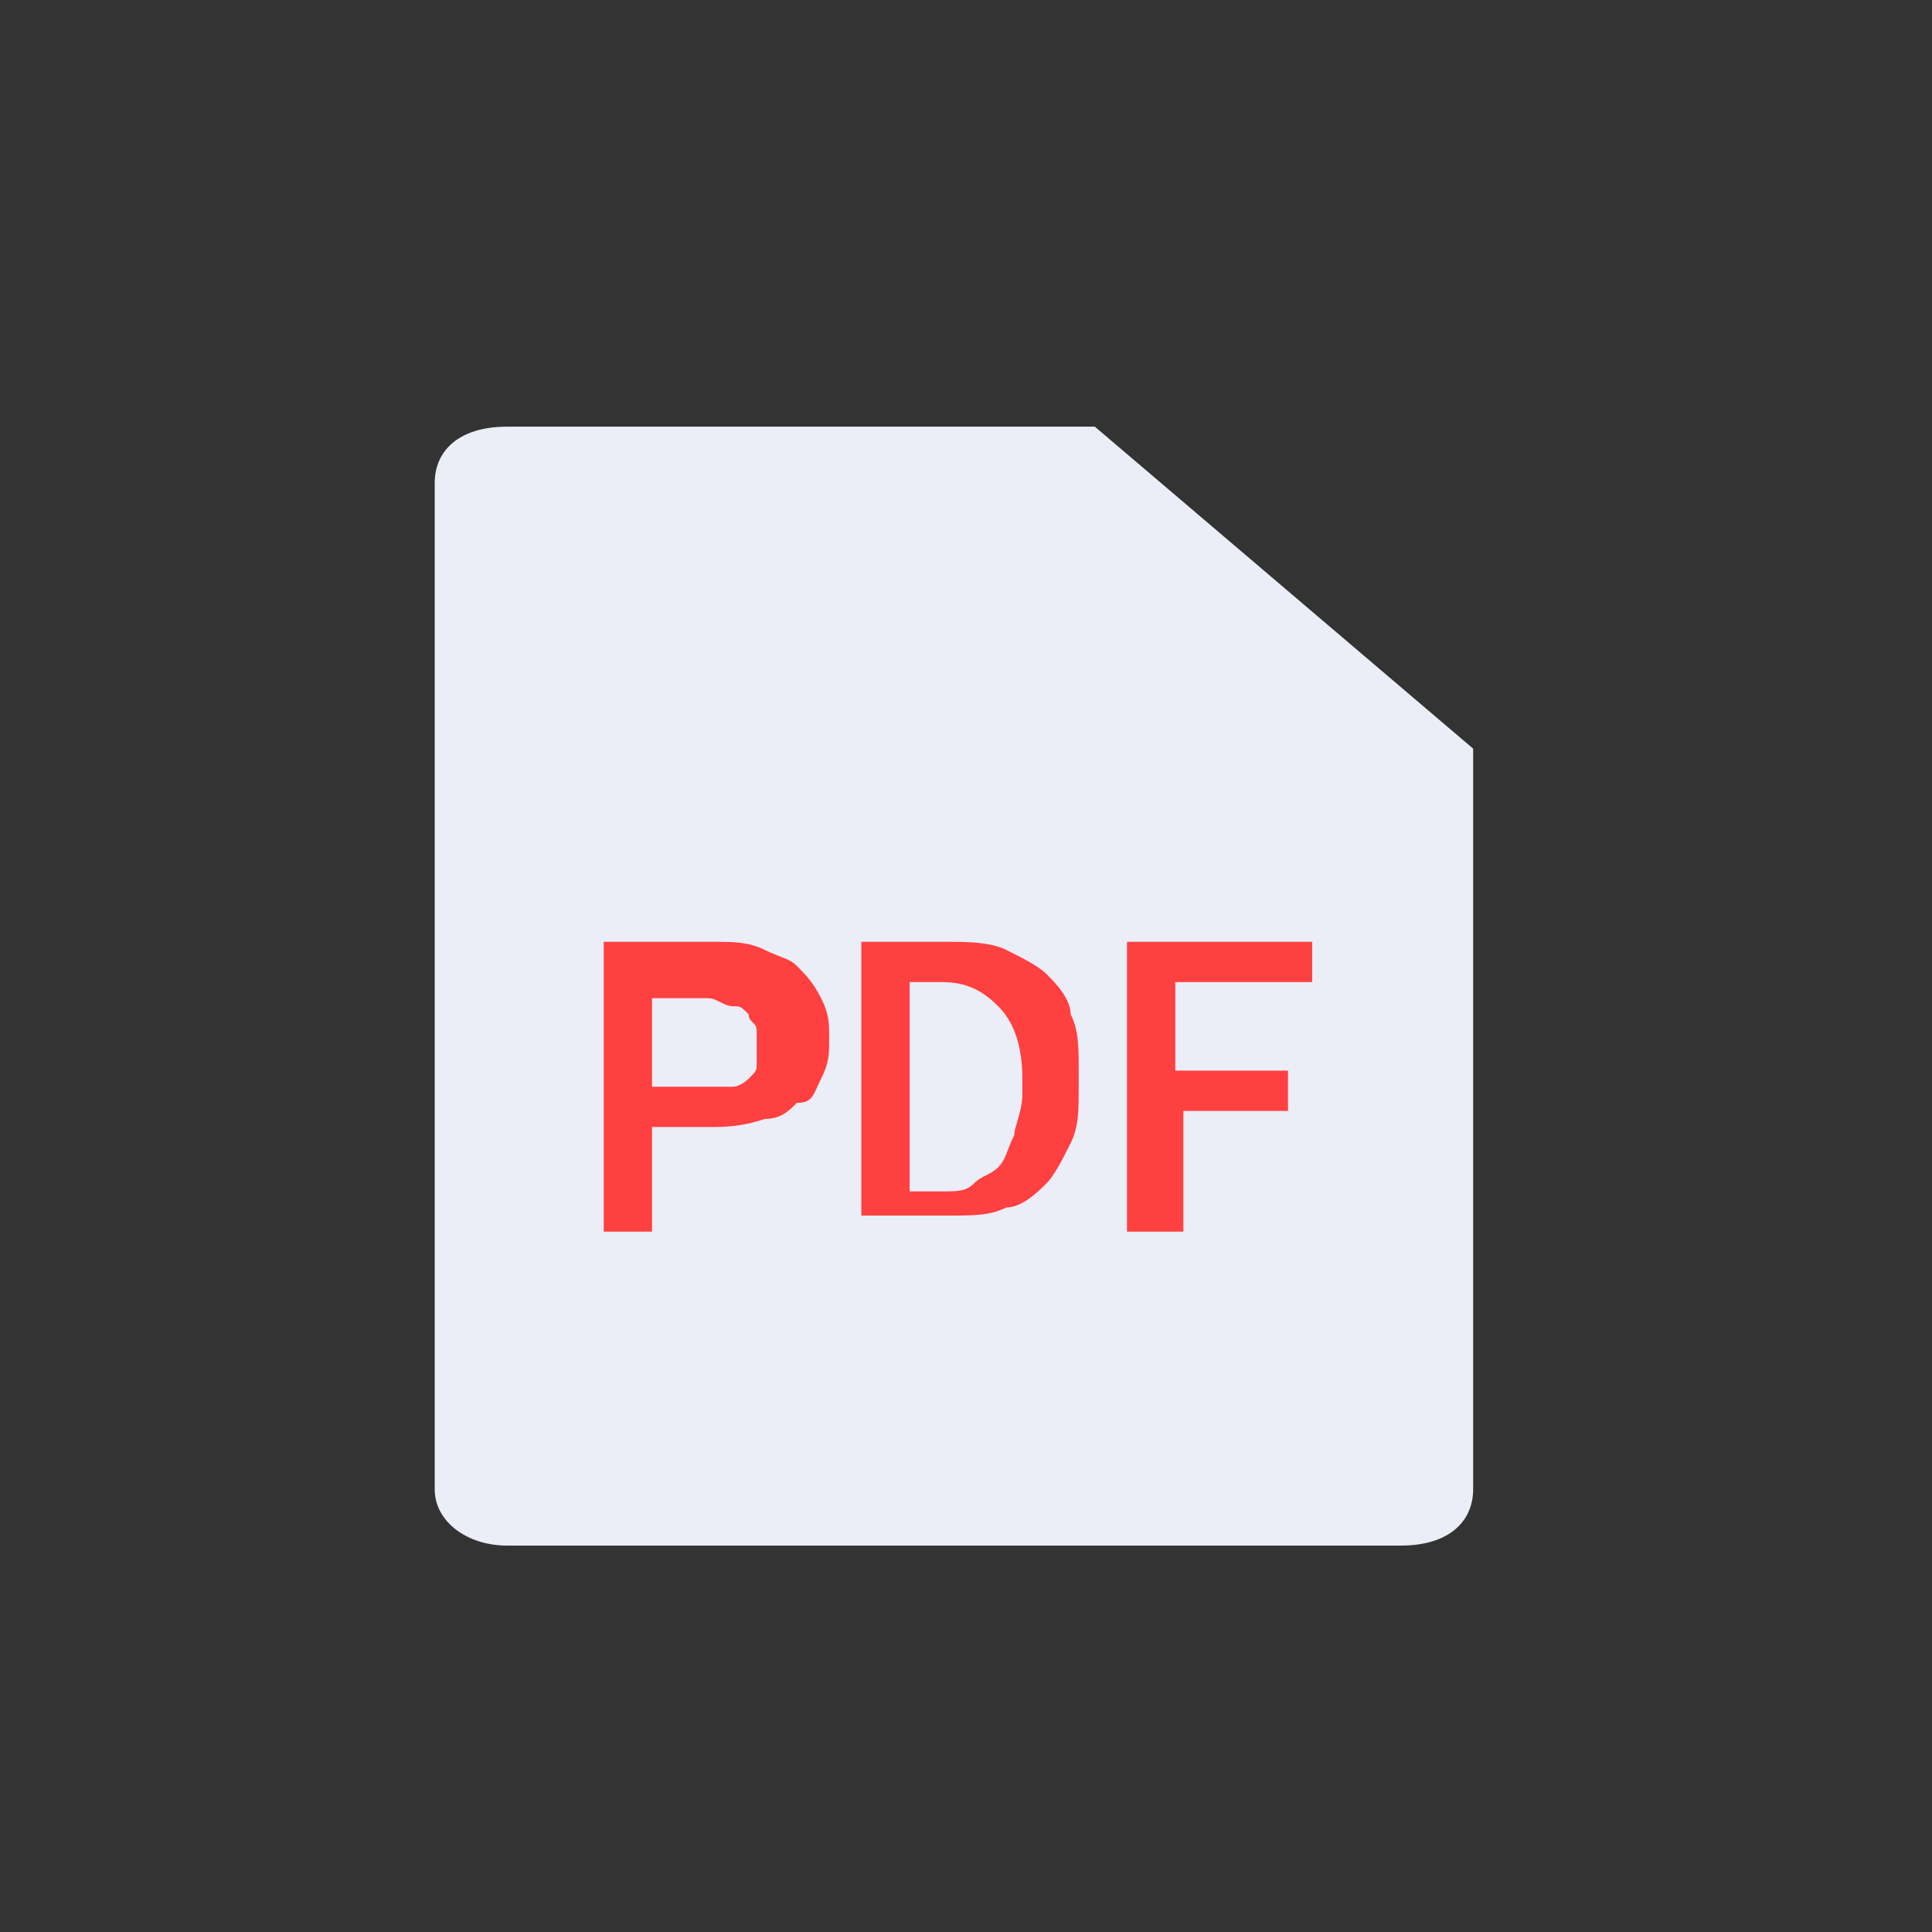 <?xml version="1.0" encoding="utf-8"?>
<!-- Generator: Adobe Illustrator 24.0.0, SVG Export Plug-In . SVG Version: 6.00 Build 0)  -->
<svg version="1.1" id="Layer_1" xmlns="http://www.w3.org/2000/svg" xmlns:xlink="http://www.w3.org/1999/xlink" x="0px" y="0px"
	 viewBox="0 0 24 24" style="enable-background:new 0 0 24 24;" xml:space="preserve">
<rect x="0" y="0" width="24" height="24" fill="#333333" stroke="none"/>
<style type="text/css">
	.st0{fill:#EBEDF7;}
	.st1{fill:#FF4040;}
</style>
<path class="st0" d="M18.3,9.3v9.2c0,0.4-0.3,0.7-0.9,0.7H6.3c-0.5,0-0.9-0.3-0.9-0.7V6c0-0.4,0.3-0.7,0.9-0.7h7.3L18.3,9.3z"/>
<g>
	<path class="st1" d="M8.1,14v1.3H7.5v-3.6h1.4c0.2,0,0.4,0,0.6,0.1c0.2,0.1,0.3,0.1,0.4,0.2s0.2,0.2,0.3,0.4s0.1,0.3,0.1,0.5
		c0,0.2,0,0.3-0.1,0.5s-0.1,0.3-0.3,0.3c-0.1,0.1-0.2,0.2-0.4,0.2C9.2,14,9,14,8.8,14H8.1z M8.1,13.5h0.7c0.1,0,0.2,0,0.3,0
		c0.1,0,0.2-0.1,0.2-0.1c0.1-0.1,0.1-0.1,0.1-0.2c0-0.1,0-0.2,0-0.2c0-0.1,0-0.2,0-0.2c0-0.1-0.1-0.1-0.1-0.2
		c-0.1-0.1-0.1-0.1-0.2-0.1c-0.1,0-0.2-0.1-0.3-0.1H8.1V13.5z"/>
	<path class="st1" d="M10.7,15.3v-3.6h1.1c0.2,0,0.5,0,0.7,0.1c0.2,0.1,0.4,0.2,0.5,0.3c0.1,0.1,0.3,0.3,0.3,0.5
		c0.1,0.2,0.1,0.4,0.1,0.7v0.2c0,0.3,0,0.5-0.1,0.7c-0.1,0.2-0.2,0.4-0.3,0.5c-0.1,0.1-0.3,0.3-0.5,0.3c-0.2,0.1-0.4,0.1-0.7,0.1
		H10.7z M11.3,12.2v2.6h0.4c0.2,0,0.3,0,0.4-0.1s0.2-0.1,0.3-0.2c0.1-0.1,0.1-0.2,0.2-0.4c0-0.1,0.1-0.3,0.1-0.5v-0.2
		c0-0.4-0.1-0.7-0.3-0.9c-0.2-0.2-0.4-0.3-0.7-0.3H11.3z"/>
	<path class="st1" d="M16.1,13.8h-1.4v1.5H14v-3.6h2.3v0.5h-1.7v1.1h1.4V13.8z"/>
</g>
</svg>
